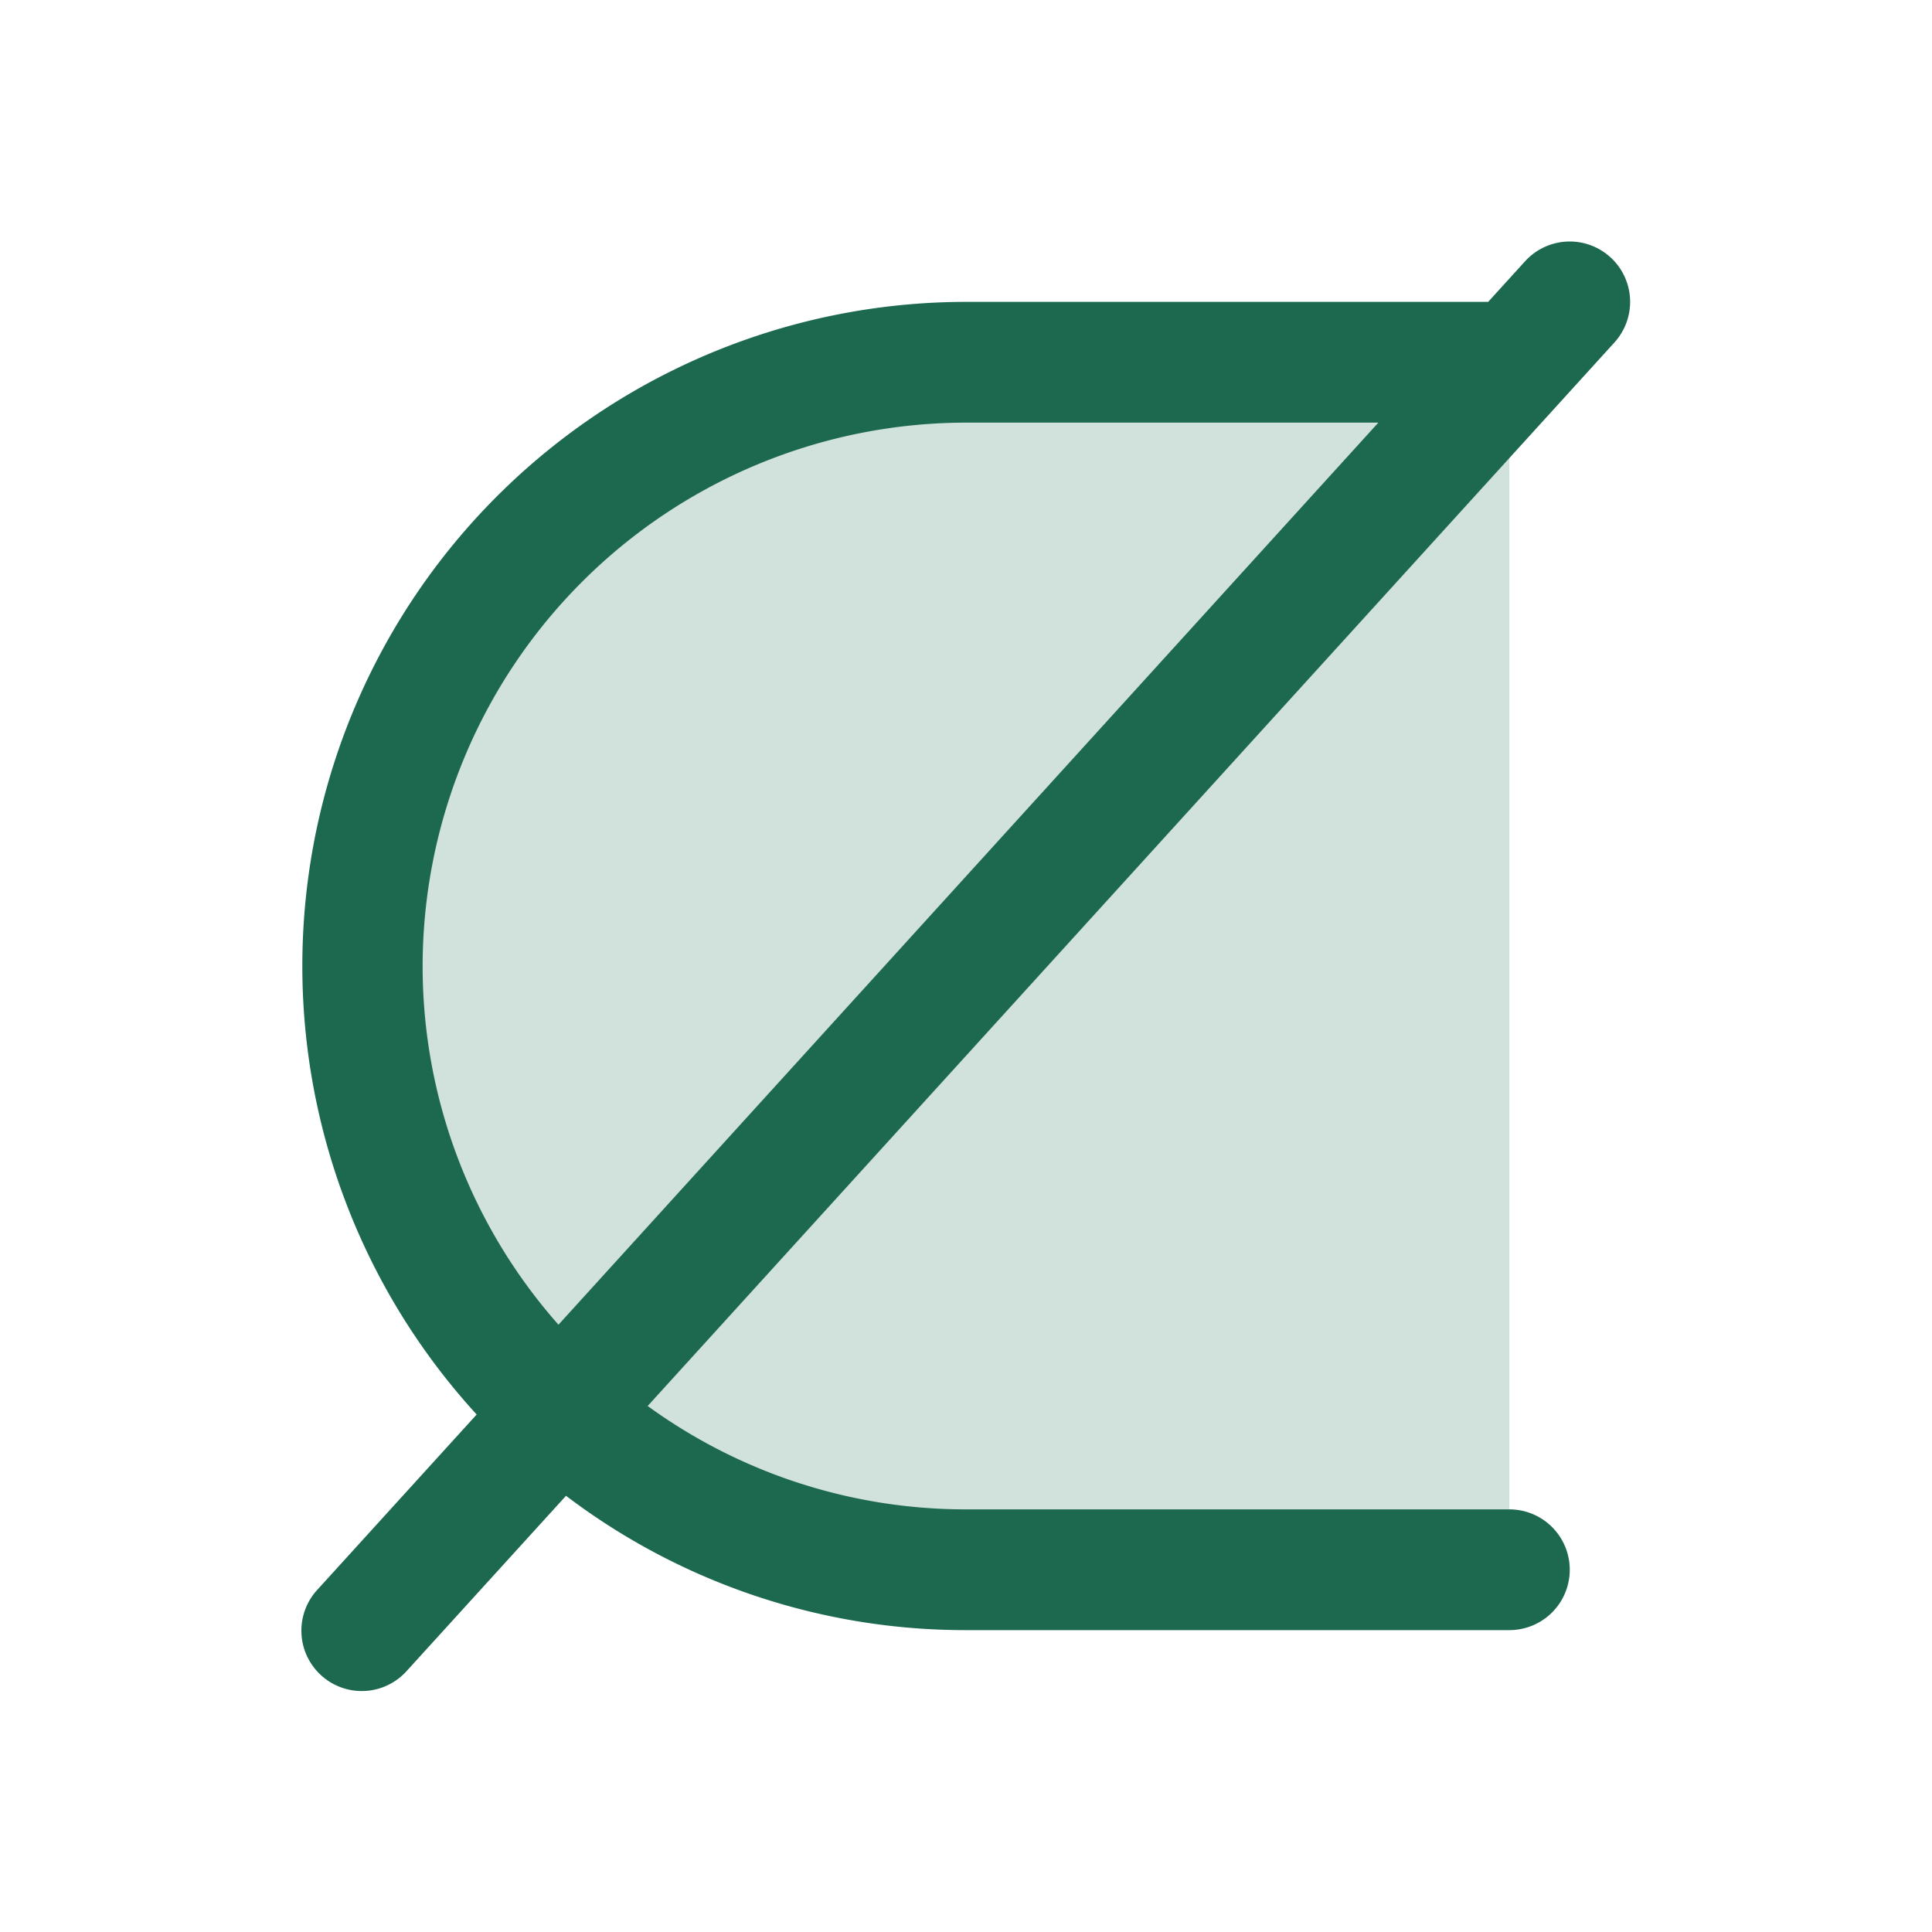 <svg xmlns="http://www.w3.org/2000/svg" viewBox="0 0 256 256" fill="#1C694F"><path d="M200,48V208H128a80,80,0,0,1-80-80h0a80,80,0,0,1,80-80Z" opacity="0.2"/><path d="M213.38,34.08a8,8,0,0,0-11.3.54L197.19,40H128A88,88,0,0,0,63.16,187.43L42.08,210.62a8,8,0,1,0,11.84,10.76L75,198.2A87.5,87.5,0,0,0,128,216h72a8,8,0,0,0,0-16H128a71.63,71.63,0,0,1-42.18-13.7L213.92,45.38A8,8,0,0,0,213.38,34.08ZM56,128a72.08,72.08,0,0,1,72-72h54.64L74,175.53A71.69,71.69,0,0,1,56,128Z"/></svg>